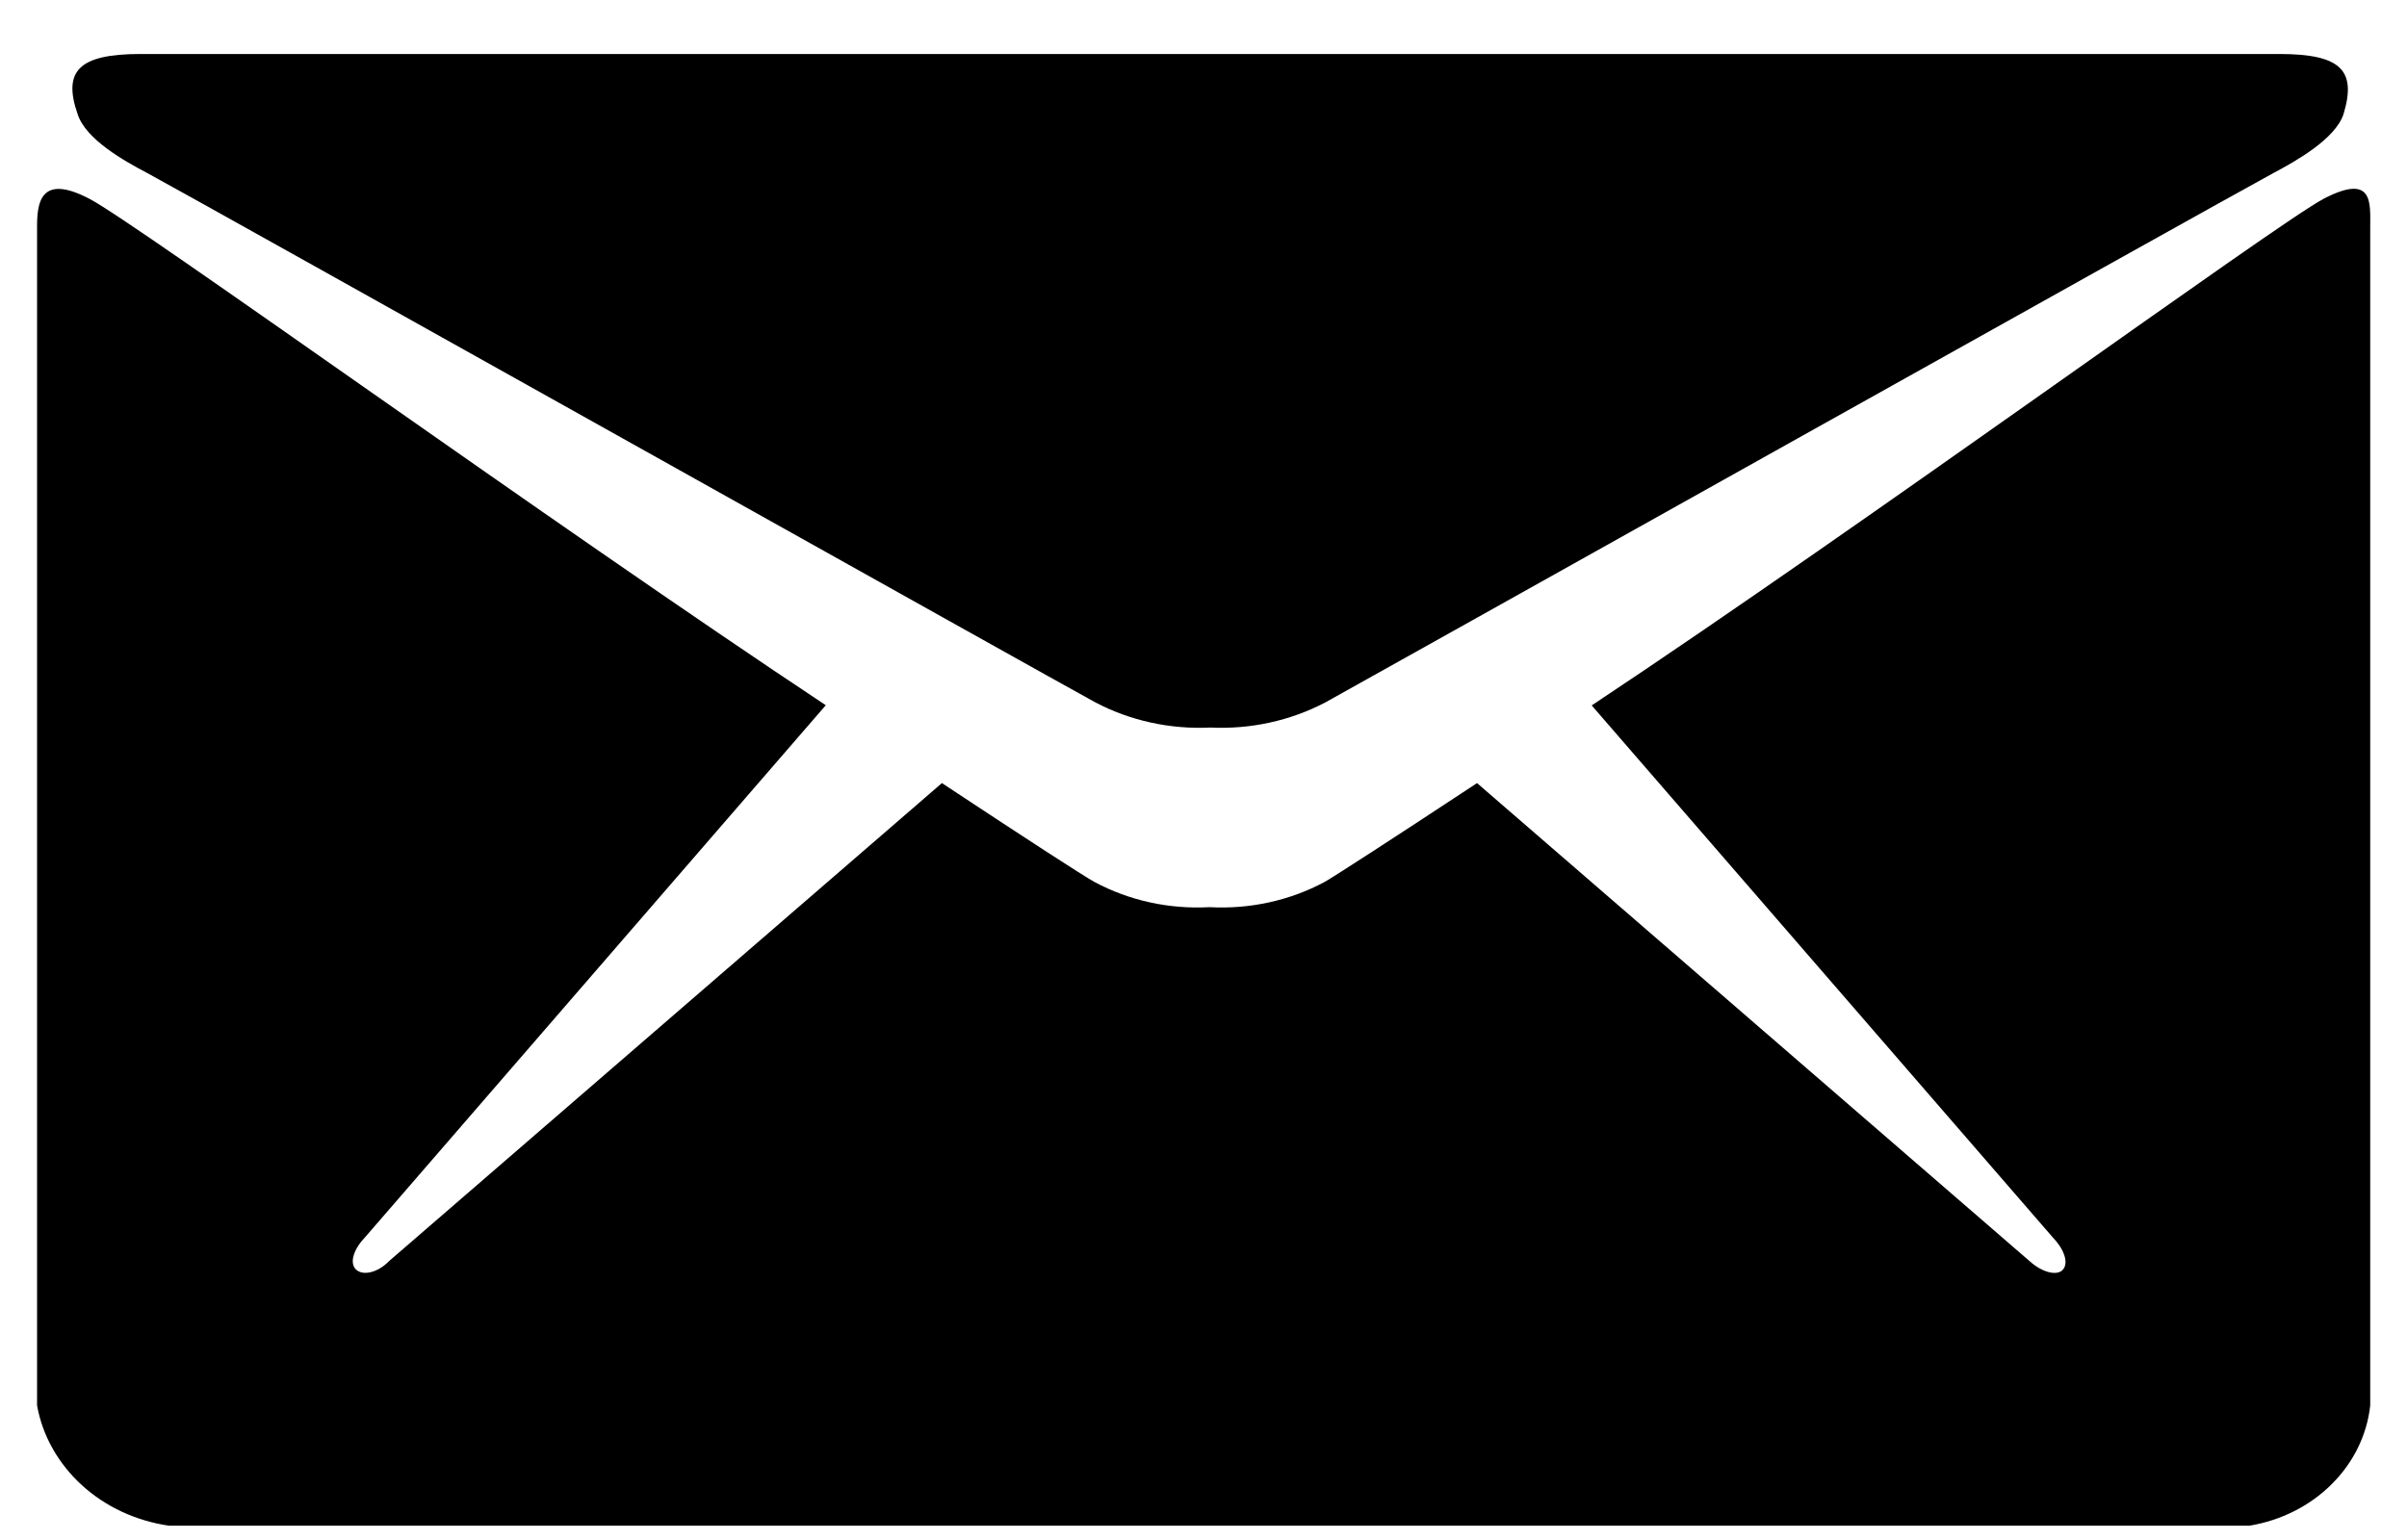 <svg width="25" height="16" viewBox="0 0 25 16" fill="none" xmlns="http://www.w3.org/2000/svg">
<path d="M1.528 1.797C2.167 2.144 11.044 7.119 11.376 7.297C11.738 7.488 12.153 7.579 12.571 7.559C12.989 7.579 13.404 7.488 13.767 7.297C14.093 7.118 22.976 2.142 23.614 1.797C23.852 1.671 24.253 1.444 24.34 1.188C24.478 0.734 24.319 0.561 23.674 0.561H1.459C0.814 0.561 0.651 0.74 0.807 1.188C0.893 1.45 1.29 1.672 1.528 1.797Z" fill="black"/>
<path d="M24.133 2.066C23.655 2.317 19.368 5.447 16.532 7.329L21.319 12.854C21.436 12.974 21.488 13.116 21.428 13.189C21.368 13.262 21.21 13.219 21.084 13.106L15.341 8.136C14.472 8.709 13.862 9.104 13.758 9.163C13.396 9.357 12.98 9.448 12.562 9.425C12.144 9.448 11.728 9.357 11.367 9.163C11.258 9.104 10.65 8.709 9.783 8.136L4.039 13.104C3.923 13.224 3.765 13.259 3.695 13.187C3.626 13.115 3.678 12.972 3.794 12.852L8.577 7.327C5.739 5.446 1.406 2.312 0.928 2.065C0.415 1.797 0.385 2.113 0.385 2.358V14.602C0.441 14.916 0.604 15.205 0.85 15.43C1.095 15.654 1.411 15.801 1.753 15.851H23.366C23.694 15.796 23.993 15.645 24.219 15.419C24.445 15.194 24.585 14.907 24.618 14.602V2.358C24.618 2.107 24.653 1.796 24.134 2.065L24.133 2.066Z" fill="black"/>
</svg>
